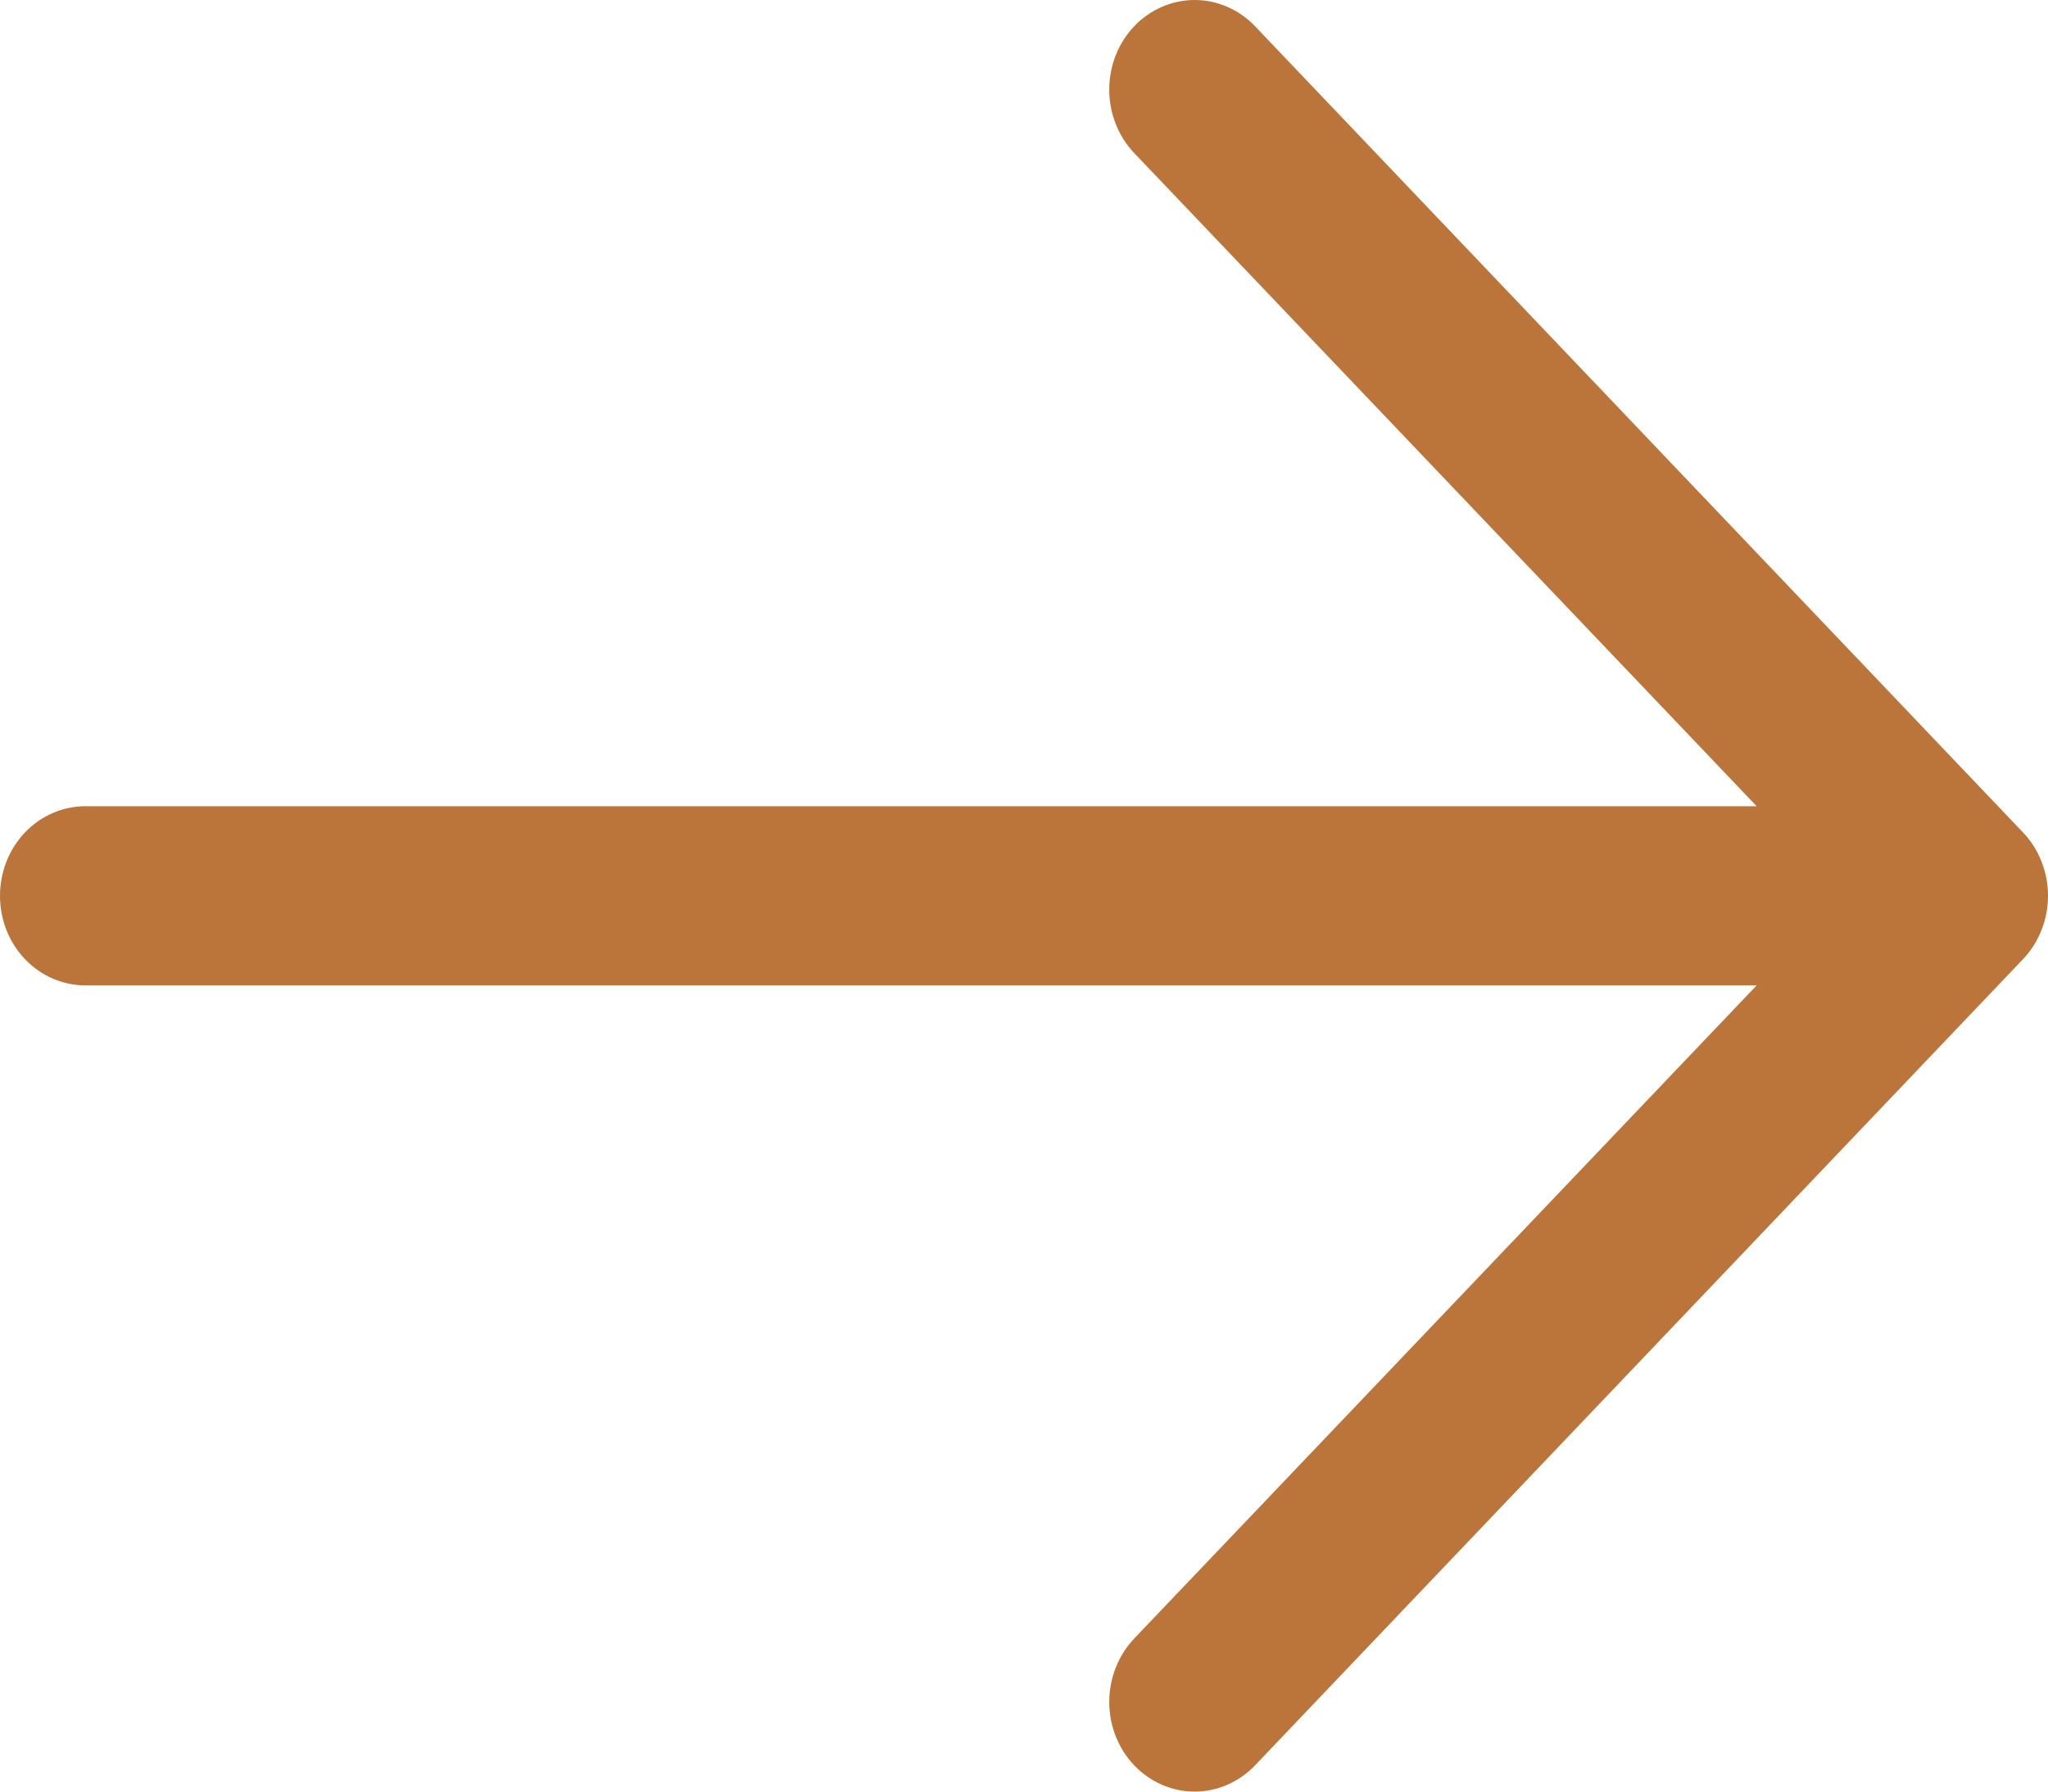 <svg width="16" height="14" viewBox="0 0 16 14" fill="none" xmlns="http://www.w3.org/2000/svg">
<path d="M15.805 7.495L9.805 13.795C9.68 13.926 9.51 14 9.333 14C9.156 14 8.986 13.926 8.861 13.795C8.736 13.664 8.666 13.485 8.666 13.3C8.666 13.114 8.736 12.936 8.861 12.804L13.724 7.7H0.667C0.49 7.7 0.32 7.626 0.195 7.495C0.07 7.364 0 7.186 0 7C0 6.814 0.07 6.636 0.195 6.505C0.32 6.374 0.49 6.3 0.667 6.3H13.724L8.861 1.196C8.736 1.064 8.666 0.886 8.666 0.7C8.666 0.515 8.736 0.336 8.861 0.205C8.986 0.074 9.156 0 9.333 0C9.51 0 9.68 0.074 9.805 0.205L15.805 6.505C15.867 6.57 15.916 6.647 15.949 6.732C15.983 6.817 16 6.908 16 7C16 7.092 15.983 7.183 15.949 7.268C15.916 7.353 15.867 7.43 15.805 7.495Z" fill="#BB743A"/>
</svg>
